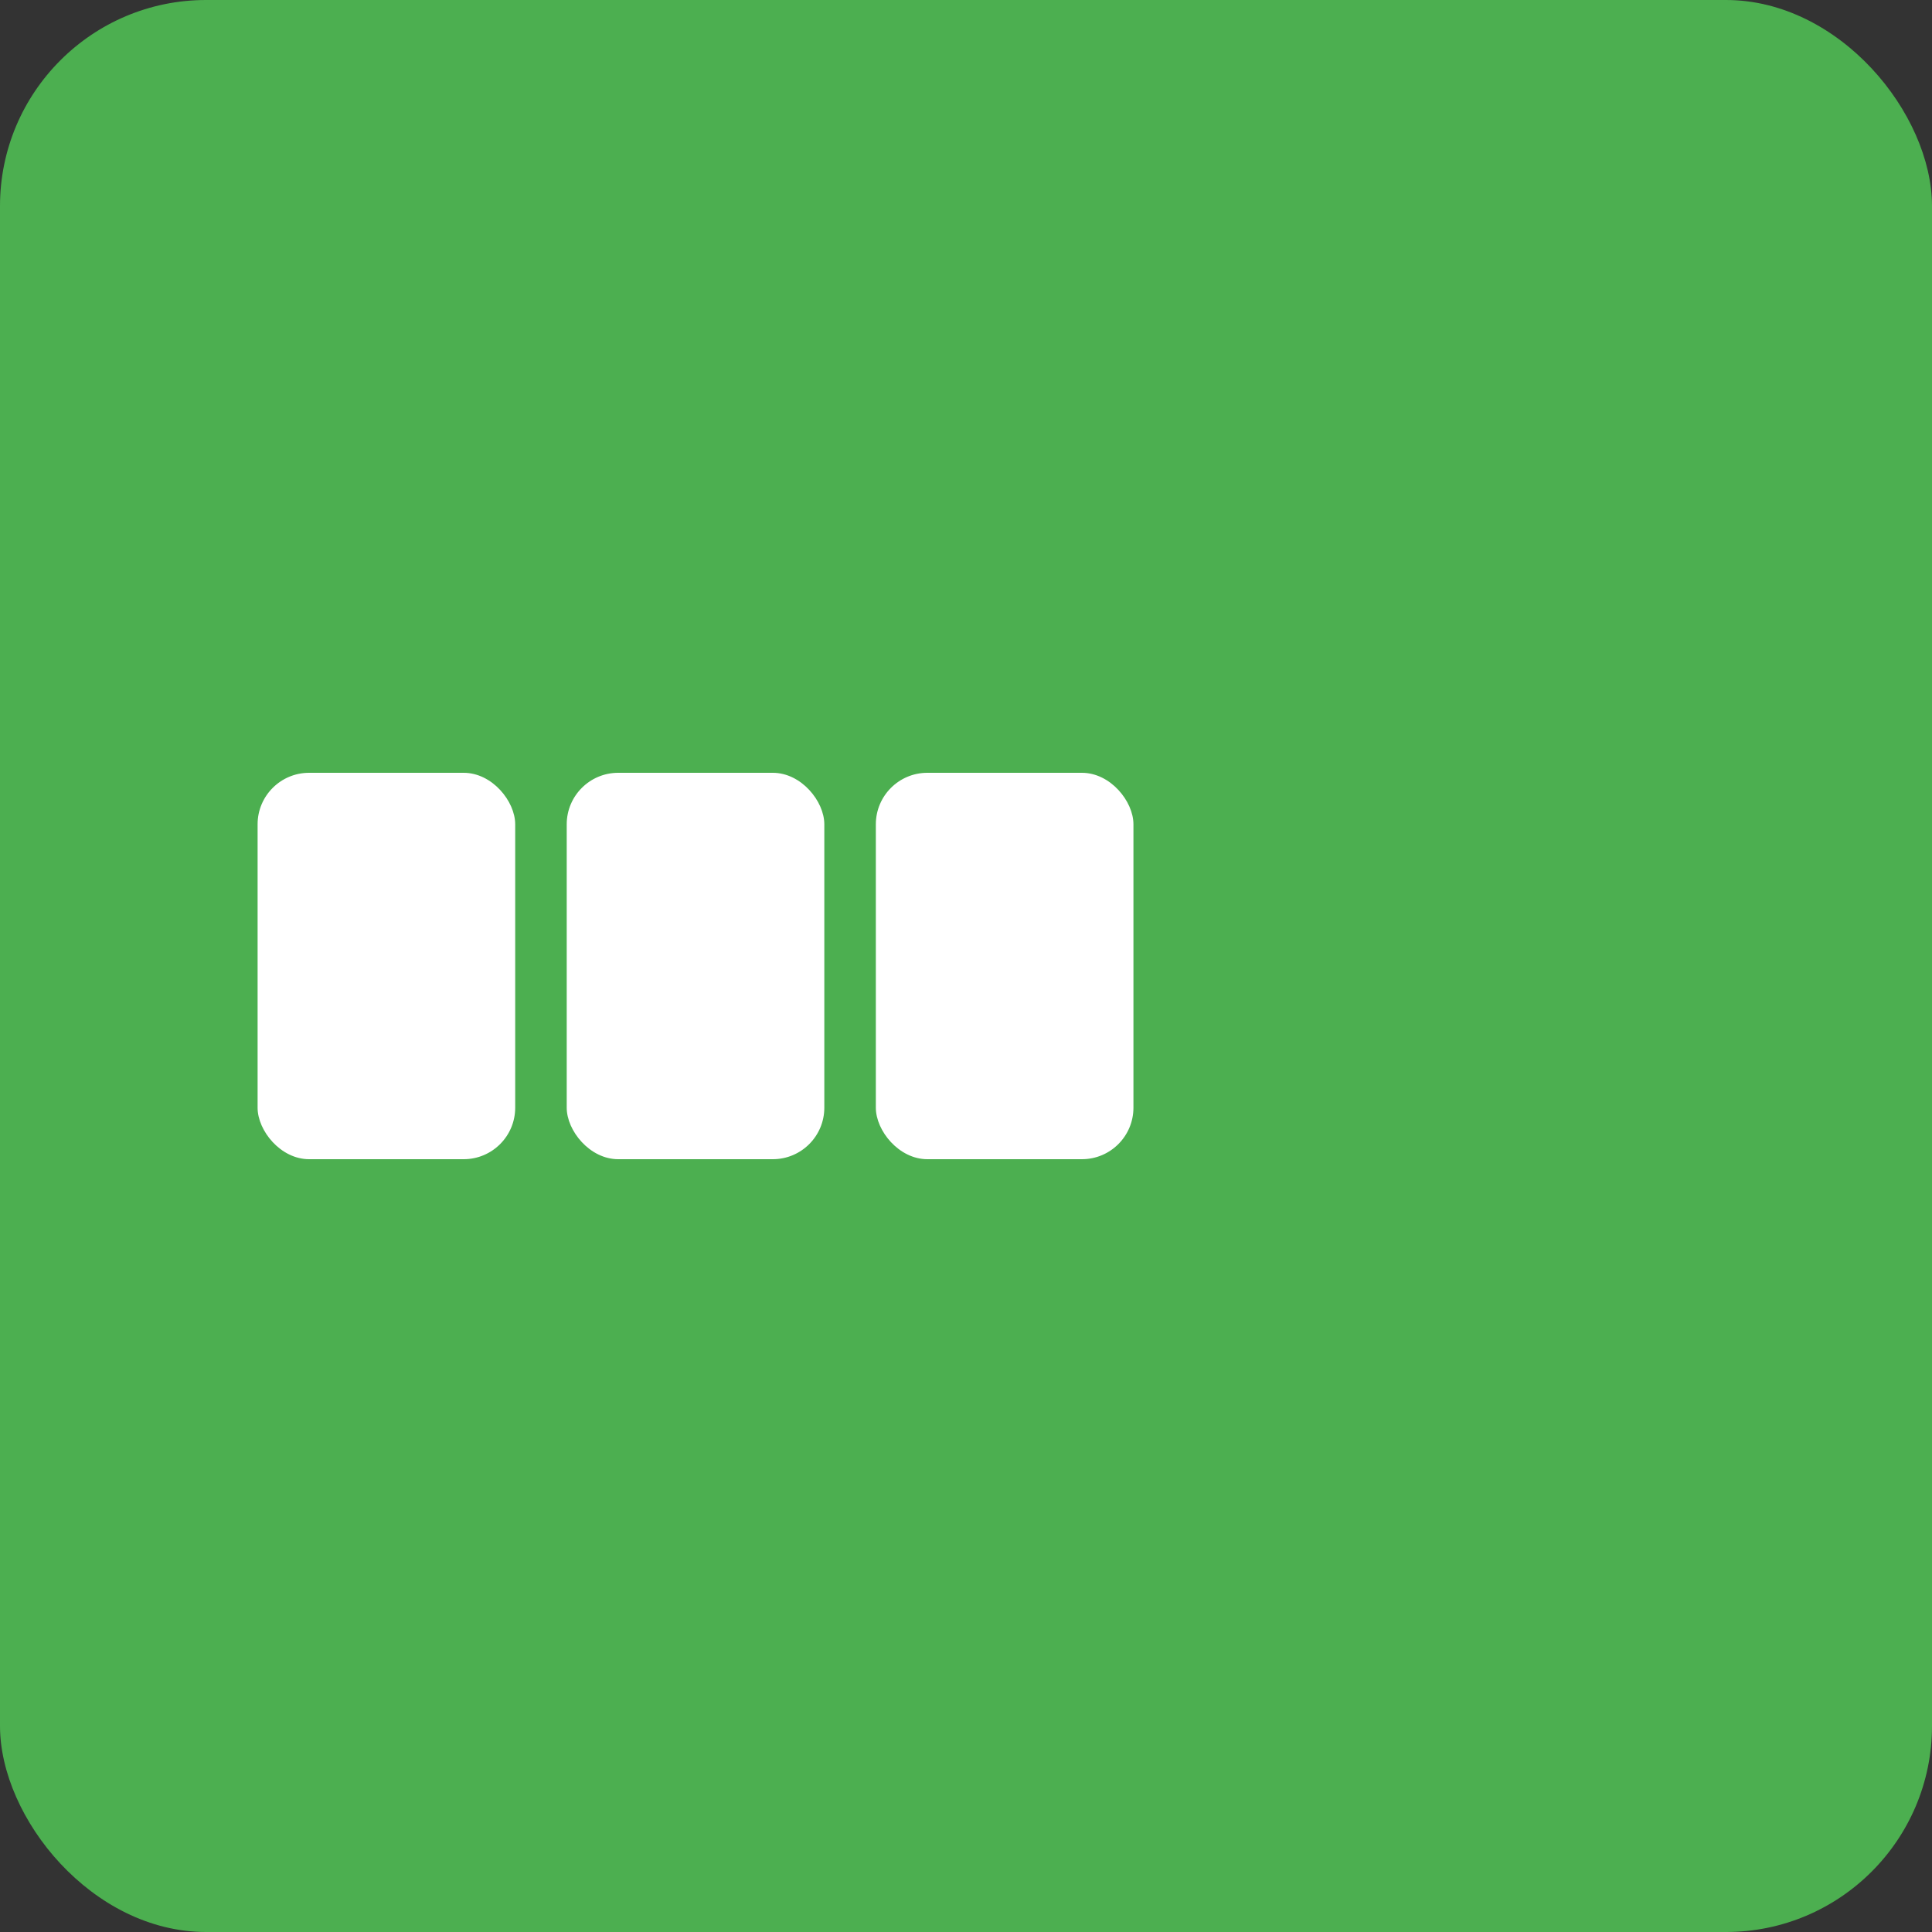 <svg width="75" height="75"><rect width="100%" height="100%" fill="#333333" stroke="none"/><rect fill="#4CAF50" width="75" height="75" rx="8"/>
  <rect x="10" y="30" width="10" height="15" fill="white" rx="2"/><rect x="22" y="30" width="10" height="15" fill="white" rx="2"/><rect x="34" y="30" width="10" height="15" fill="white" rx="2"/></svg>